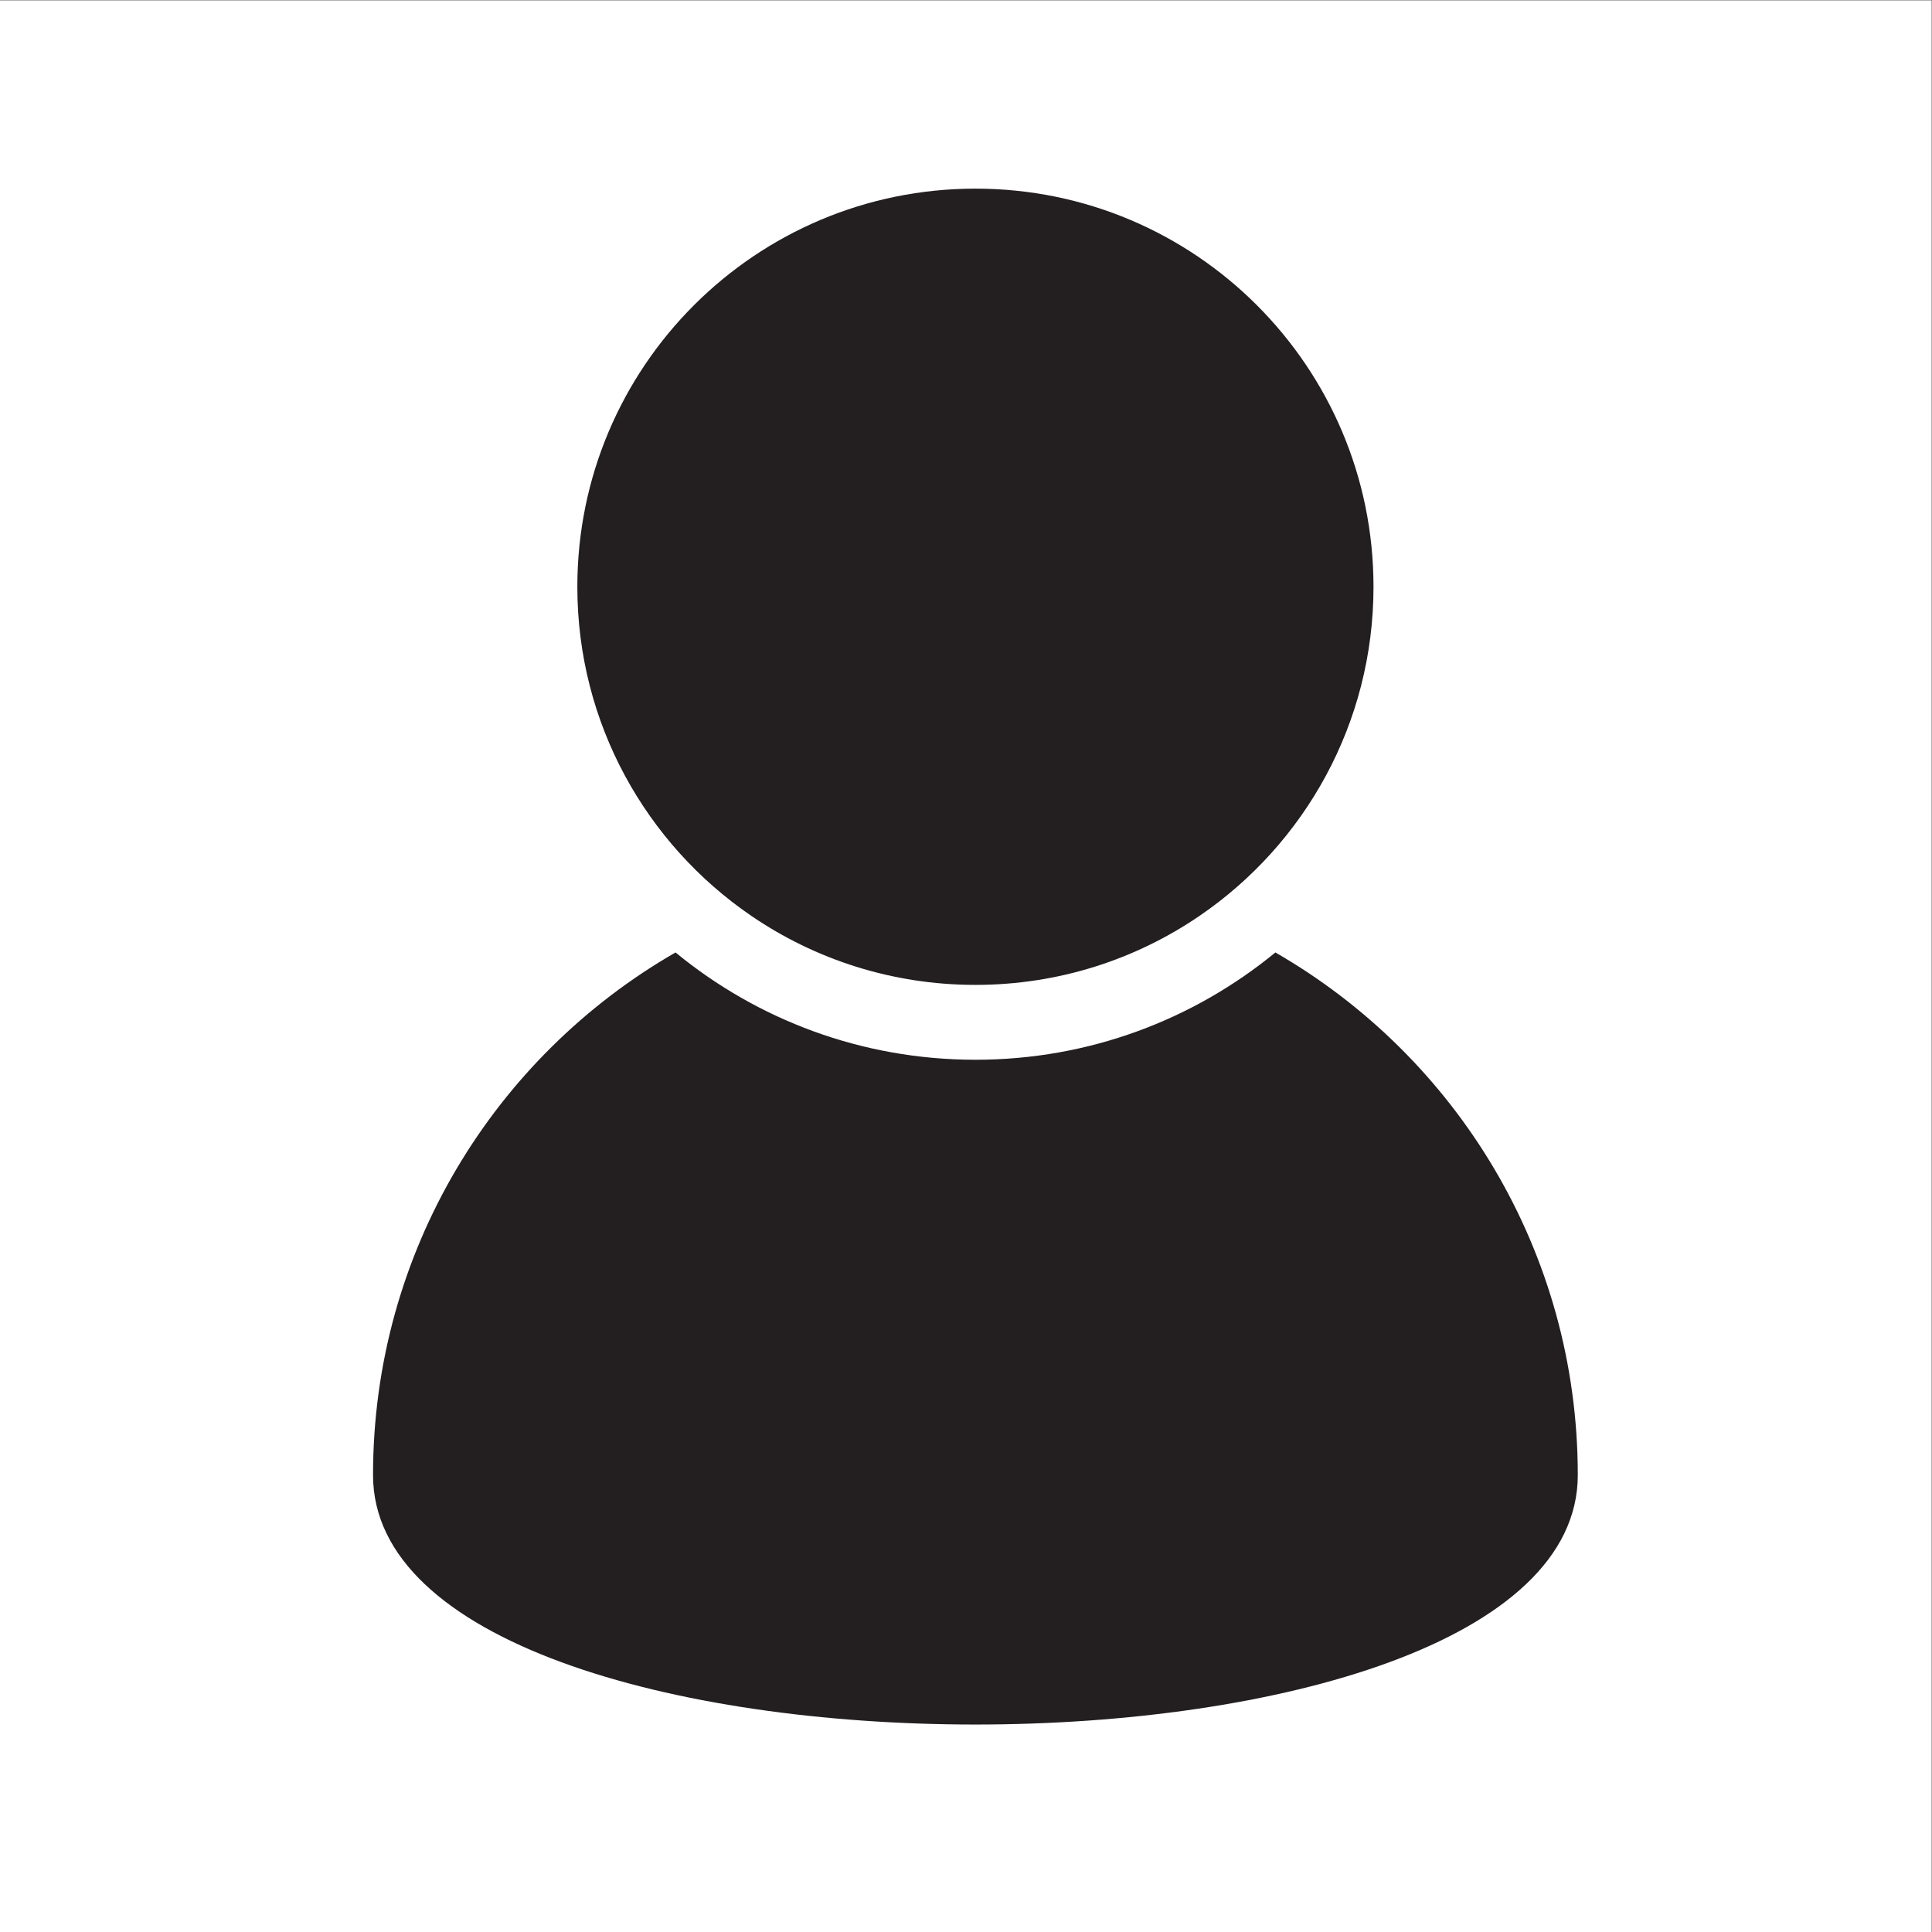 <svg
   version="1.1"
   width="518"
   height="518"
   viewBox="0 0 5333.333 5333.333"
   xmlns="http://www.w3.org/2000/svg"
   xmlns:svg="http://www.w3.org/2000/svg">
   <rect x="0" y="0" width="5333.333" height="5333.333" fill="#808080" stroke="none"/>
   <defs />
   <g
      transform="matrix(1.333,0,0,-1.333,0,5333.333)">
      <g
         transform="scale(0.1)">
         <path
            d="M 40000,0 H 0 V 40000 H 40000 V 0"
            style="fill:#ffffff;fill-opacity:1;fill-rule:nonzero;stroke:none"
            id="path12" />
         <path
            d="m 15357.3,20844.4 c 1322.1,-903.6 2922,-1430.6 4643.7,-1430.6 1721.6,0 3319.6,527 4641.7,1430.6 2174.4,1483.8 3601.2,3983.6 3601.2,6814.3 0,4554.2 -3690.6,8244.8 -8242.9,8244.8 -4554.3,0 -8244.9,-3690.6 -8244.9,-8244.8 0,-2830.7 1426.8,-5328.5 3601.2,-6814.3 z m 10854.8,-759 c -1691.1,-1388.8 -3854.1,-2222 -6211.1,-2222 -2359,0 -4521.9,833.2 -6211.3,2222 -3743.8,-2153.5 -6264.44,-6194.1 -6264.44,-10822.6 0,-6888.4 24949.44,-6888.4 24949.44,0 0,4628.5 -2520.6,8669.1 -6262.6,10822.6"
            style="fill:#231f20;fill-opacity:1;fill-rule:nonzero;stroke:none"
            id="path14" transform="translate(200,200)" />
      </g>
   </g>
</svg>